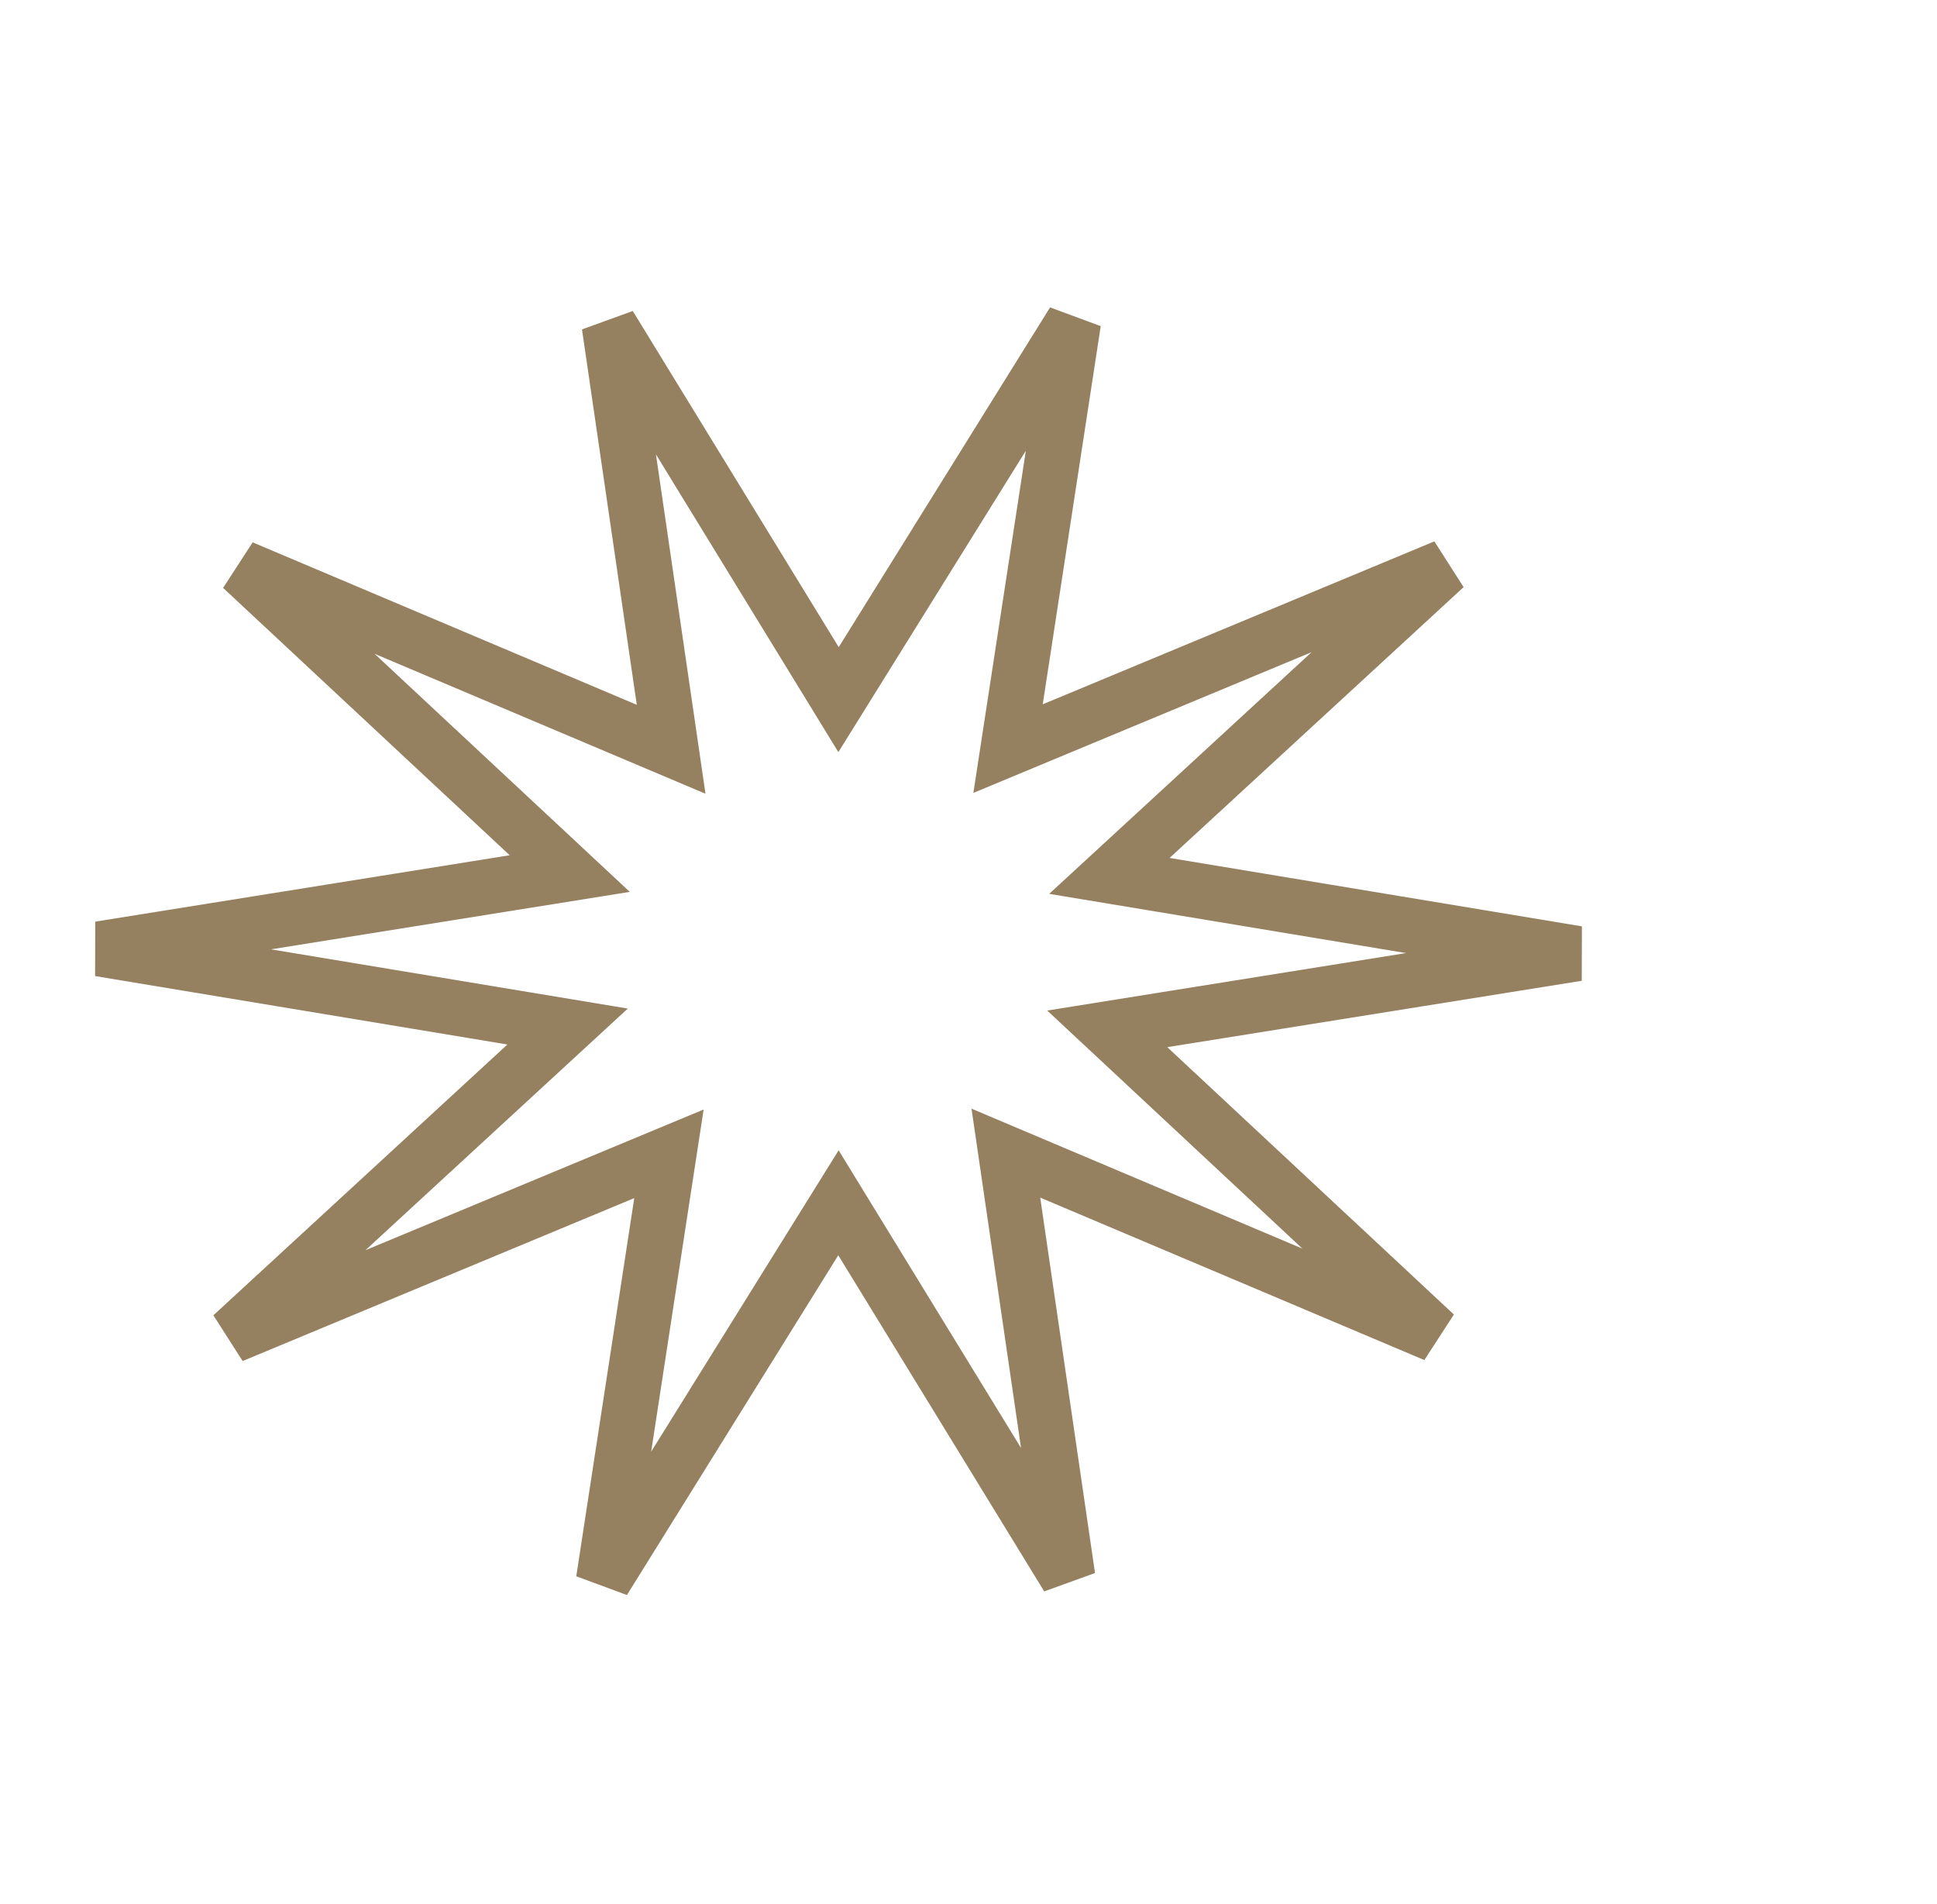 <svg width="808" height="794" viewBox="0 0 808 794" fill="none" xmlns="http://www.w3.org/2000/svg">
<g filter="url(#filter0_f_2004_6812)">
<path d="M423.411 293.238L420.5 312.221L439.17 304.455L602.744 236.41L479.399 349.996L462.772 365.307L484.591 368.928L657.996 397.7L485.754 425.28L461.879 429.103L478.527 444.63L598.63 556.651L439.596 489.401L419.585 480.939L422.651 501.938L445.391 657.72L359.551 517.634L349.753 501.645L339.298 518.45L251.754 659.161L276.13 500.204L279.041 481.221L260.371 488.987L96.798 557.031L220.143 443.446L236.77 428.134L214.95 424.514L41.546 395.742L213.787 368.162L237.662 364.339L221.014 348.812L100.912 236.79L259.945 304.04L279.956 312.502L276.891 291.503L254.15 135.722L339.991 275.807L349.788 291.796L360.243 274.992L447.788 134.281L423.411 293.238Z" stroke="#958060" stroke-width="23"/>
</g>
<defs>
<filter id="filter0_f_2004_6812" x="-108.38" y="0.117" width="916.302" height="793.207" filterUnits="userSpaceOnUse" color-interpolation-filters="sRGB">
<feFlood flood-opacity="0" result="BackgroundImageFix"/>
<feBlend mode="normal" in="SourceGraphic" in2="BackgroundImageFix" result="shape"/>
<feGaussianBlur stdDeviation="40" result="effect1_foregroundBlur_2004_6812"/>
</filter>
</defs>
</svg>
